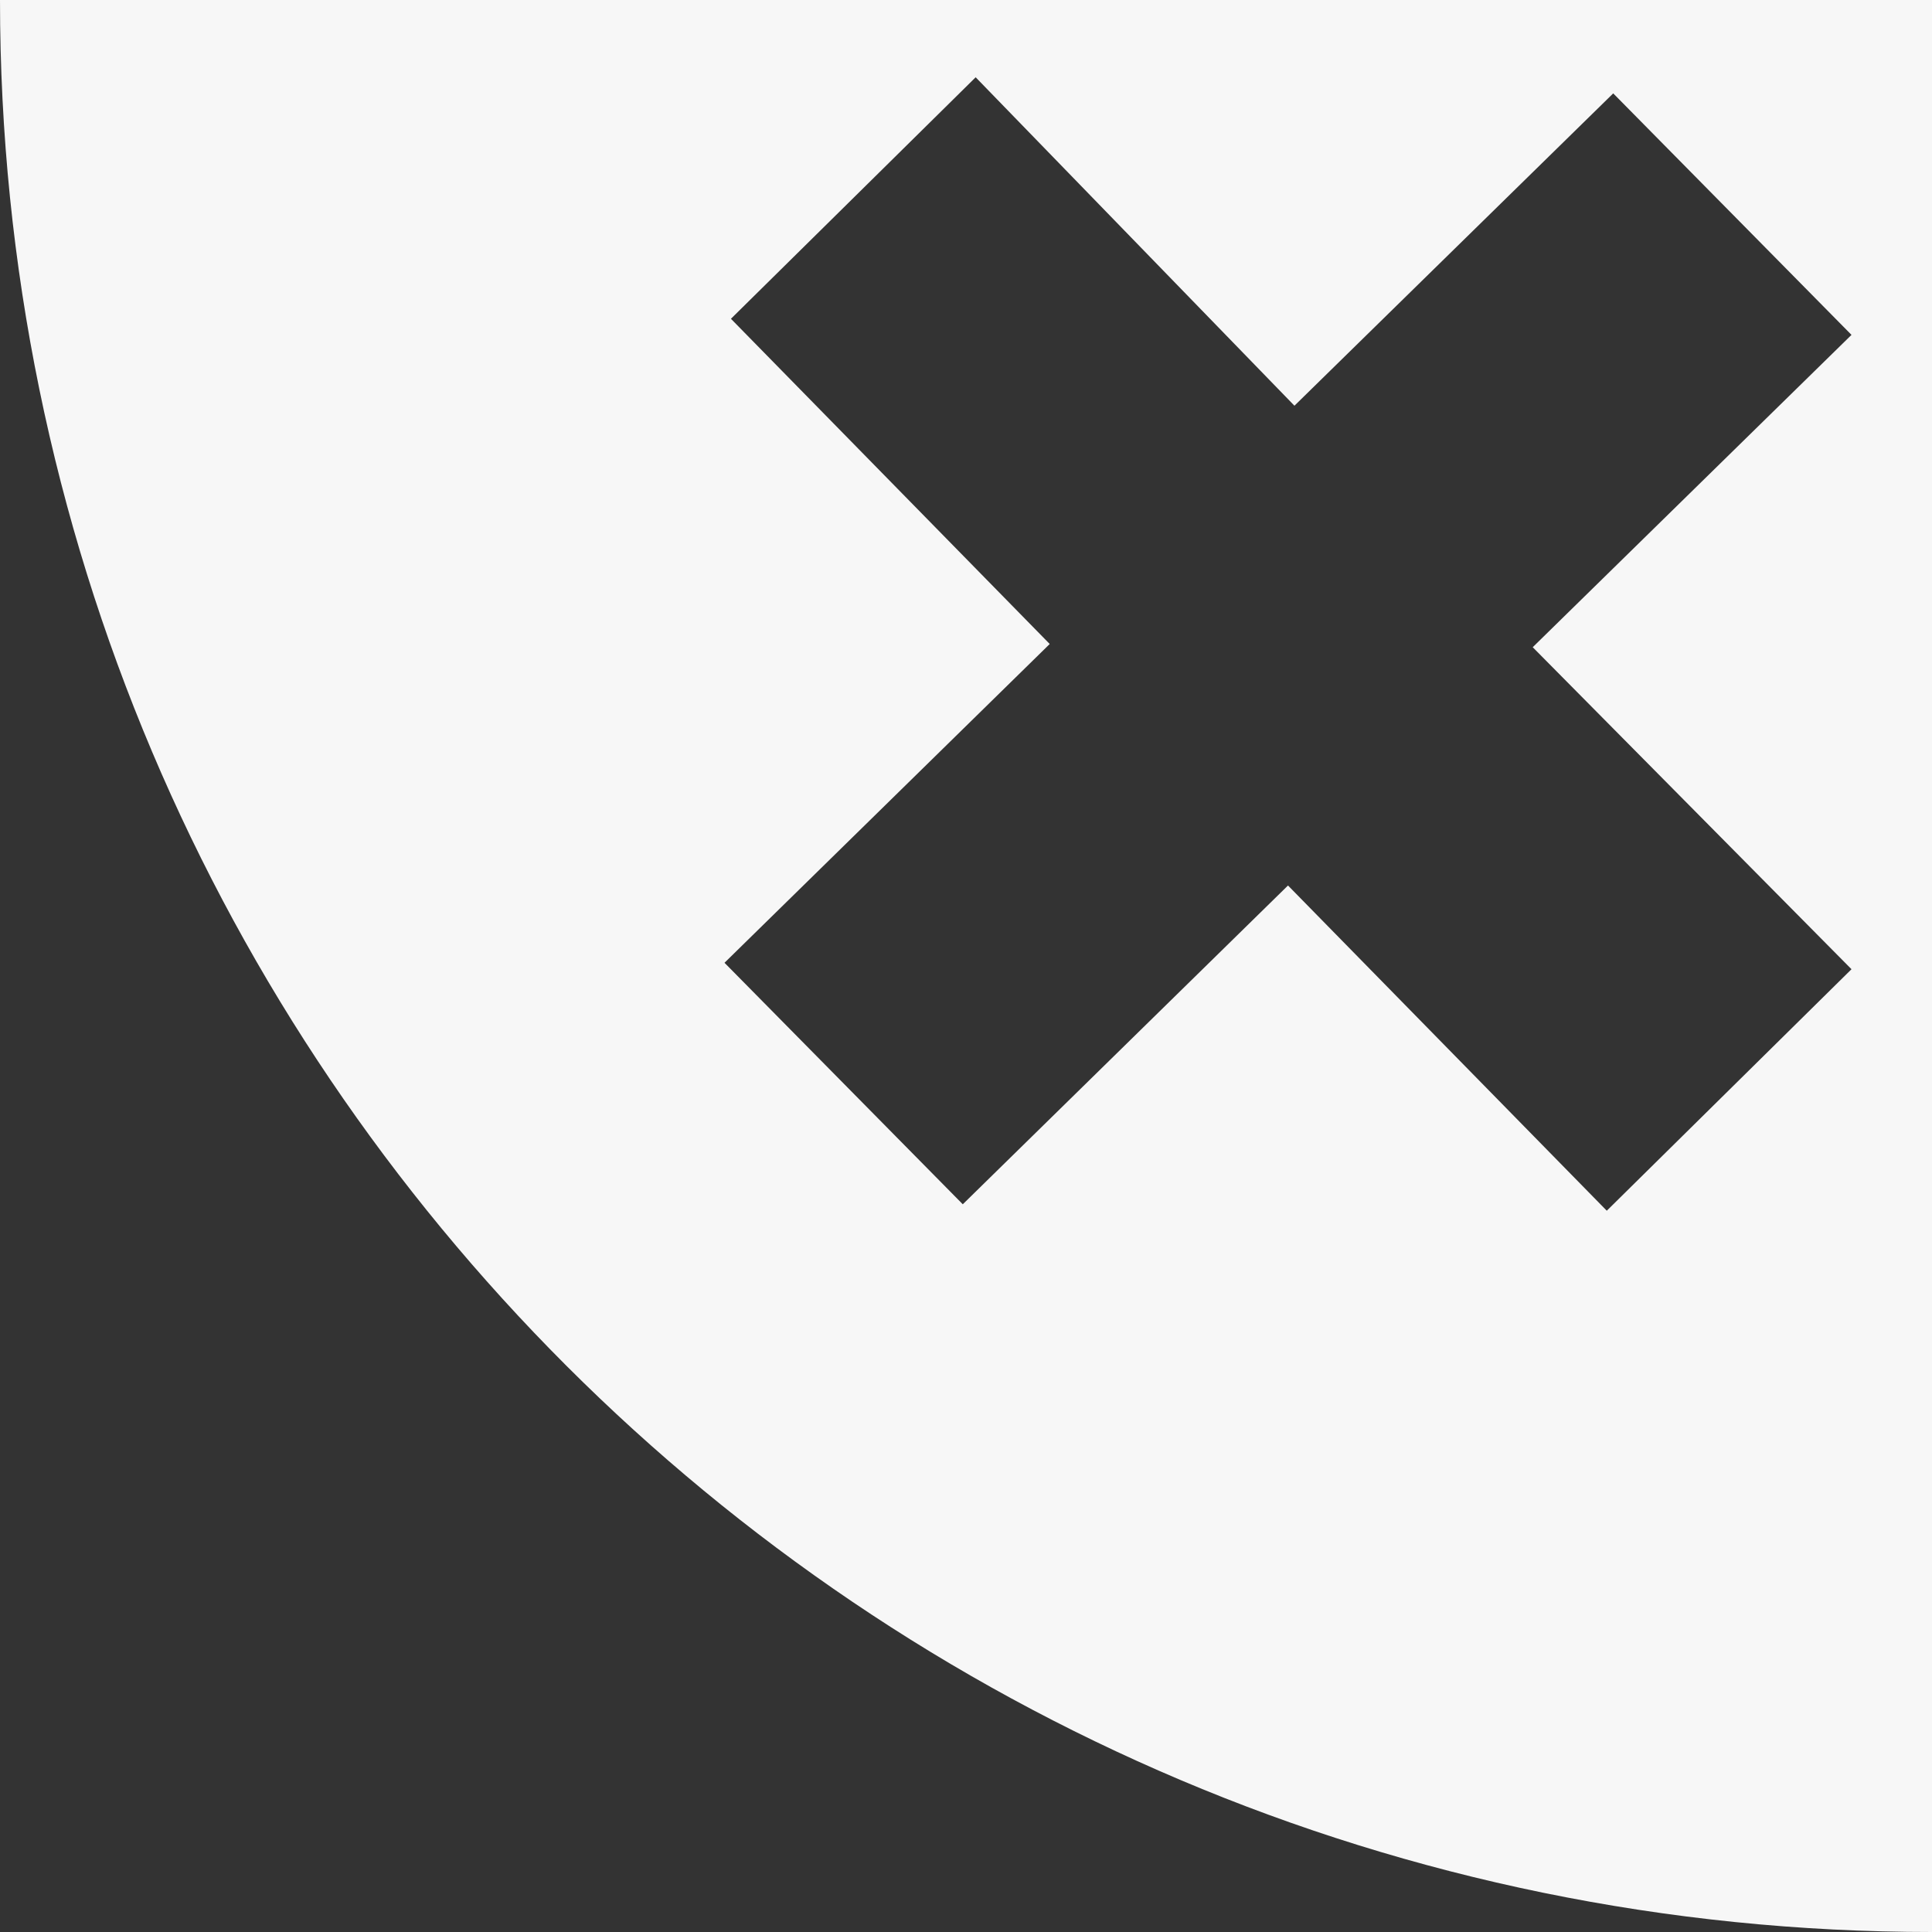 <?xml version="1.0" standalone="no"?><!DOCTYPE svg PUBLIC "-//W3C//DTD SVG 1.1//EN" "http://www.w3.org/Graphics/SVG/1.1/DTD/svg11.dtd"><svg class="icon" width="200px" height="200.00px" viewBox="0 0 1024 1024" version="1.1" xmlns="http://www.w3.org/2000/svg"><rect x="0" y="0" width="1024" height="1024" fill="#333333" stroke="none"/><path fill="#f7f7f7" d="M1024 0H0c0 564.907 459.093 1024 1024 1024V0z m-42.667 513.707l-129.707 128L682.667 469.333l-172.373 168.96-126.293-128L556.373 341.333 387.413 168.96l129.707-128 168.96 174.08 168.96-165.547 126.293 128-168.96 165.547 168.96 170.667z" /></svg>